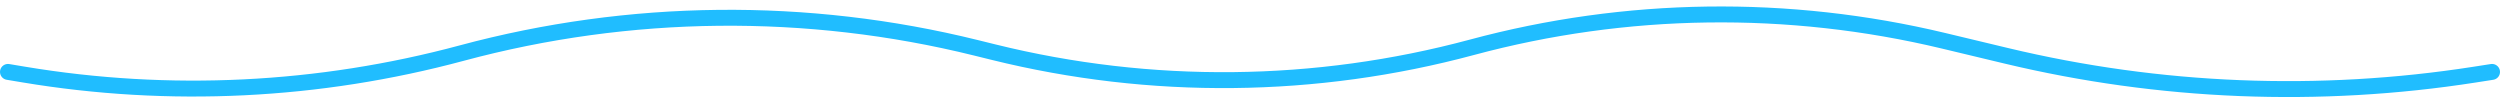 <svg width="314" height="13" viewBox="0 0 314 13" fill="none" xmlns="http://www.w3.org/2000/svg">
<path d="M313 9.032L310.839 9.369C291.252 12.427 271.255 11.624 251.976 7.005L244.113 5.121C224.609 0.448 204.245 0.729 184.878 5.939V5.939C165.223 11.226 144.548 11.437 124.791 6.55L122.565 6C101.348 0.753 79.09 0.993 57.984 6.671V6.671C40.061 11.492 21.265 12.417 2.959 9.359L1 9.032" stroke="#20BDFF" stroke-width="2" stroke-linecap="round" stroke-linejoin="round"/>
</svg>

